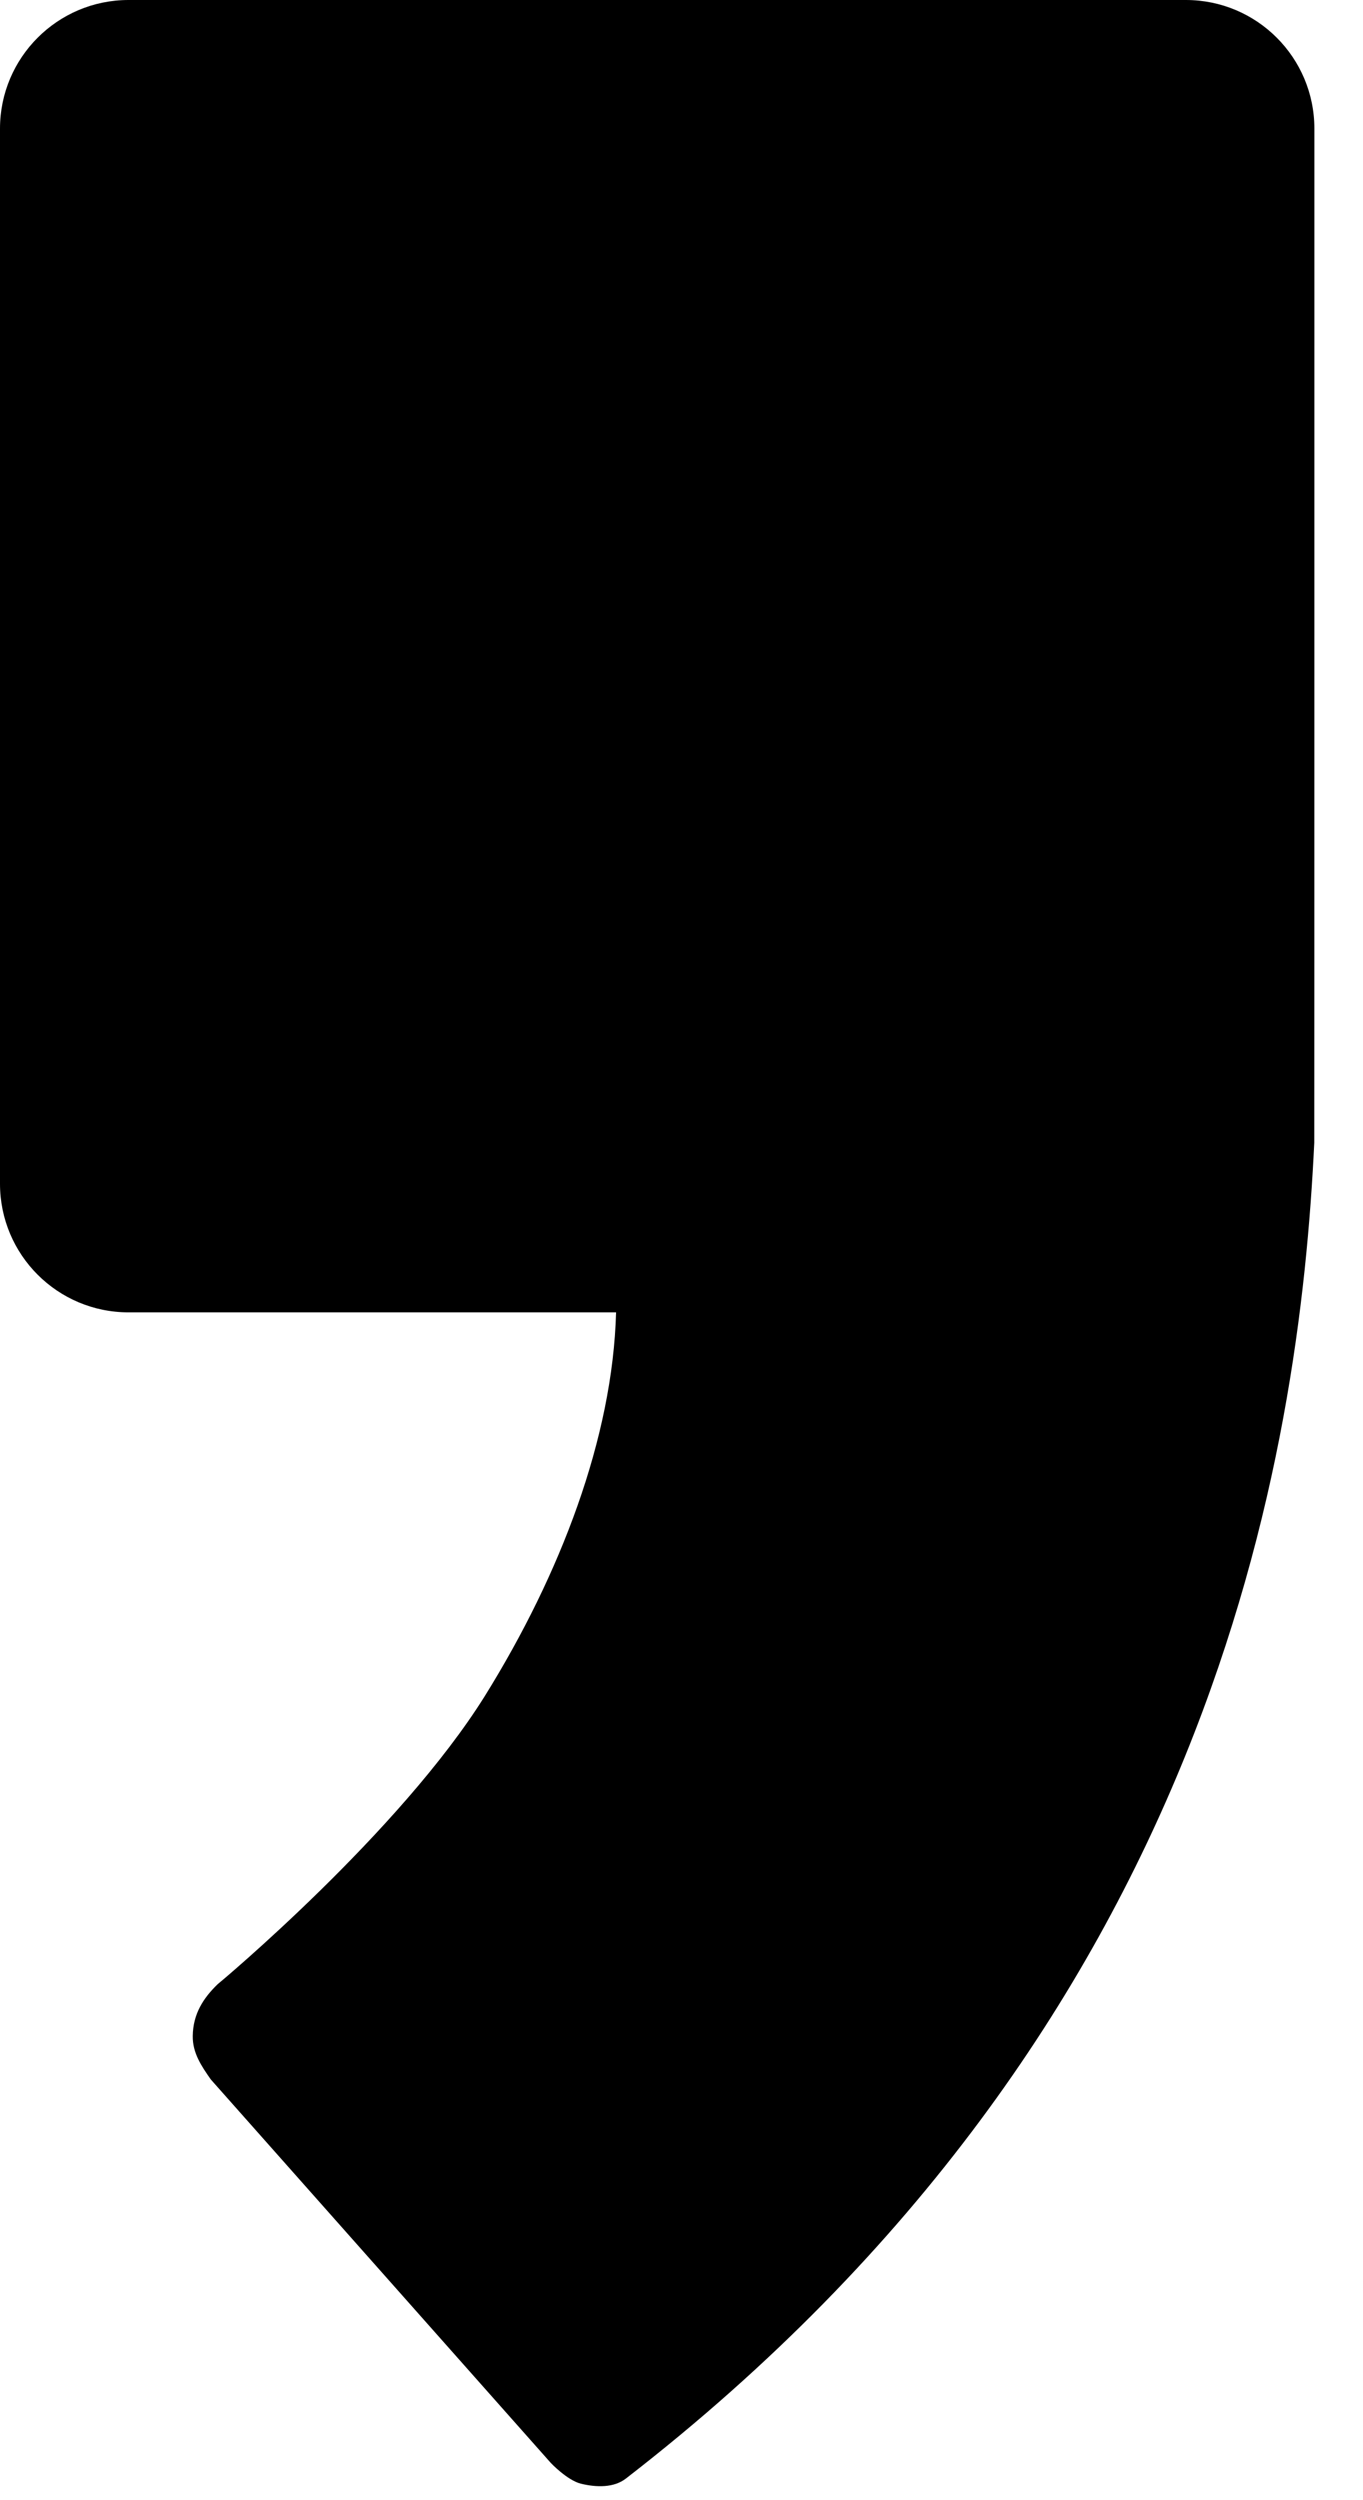 <svg width="12" height="22" viewBox="0 0 12 22" fill="none" xmlns="http://www.w3.org/2000/svg">
<path d="M10.44 0H1.132C0.507 0 0 0.507 0 1.132V10.416C0 11.042 0.507 11.548 1.132 11.548H5.424C5.394 12.652 4.934 13.853 4.271 14.92C3.523 16.12 1.931 17.449 1.916 17.46C1.791 17.581 1.699 17.721 1.697 17.916C1.695 18.063 1.771 18.177 1.856 18.298L4.85 21.673C4.85 21.673 4.995 21.826 5.115 21.855C5.25 21.888 5.404 21.892 5.51 21.81C10.693 17.801 11.441 12.776 11.571 10.055C11.572 10.04 11.572 1.132 11.572 1.132C11.572 0.507 11.066 0 10.44 0Z" fill="black"/>
</svg>

